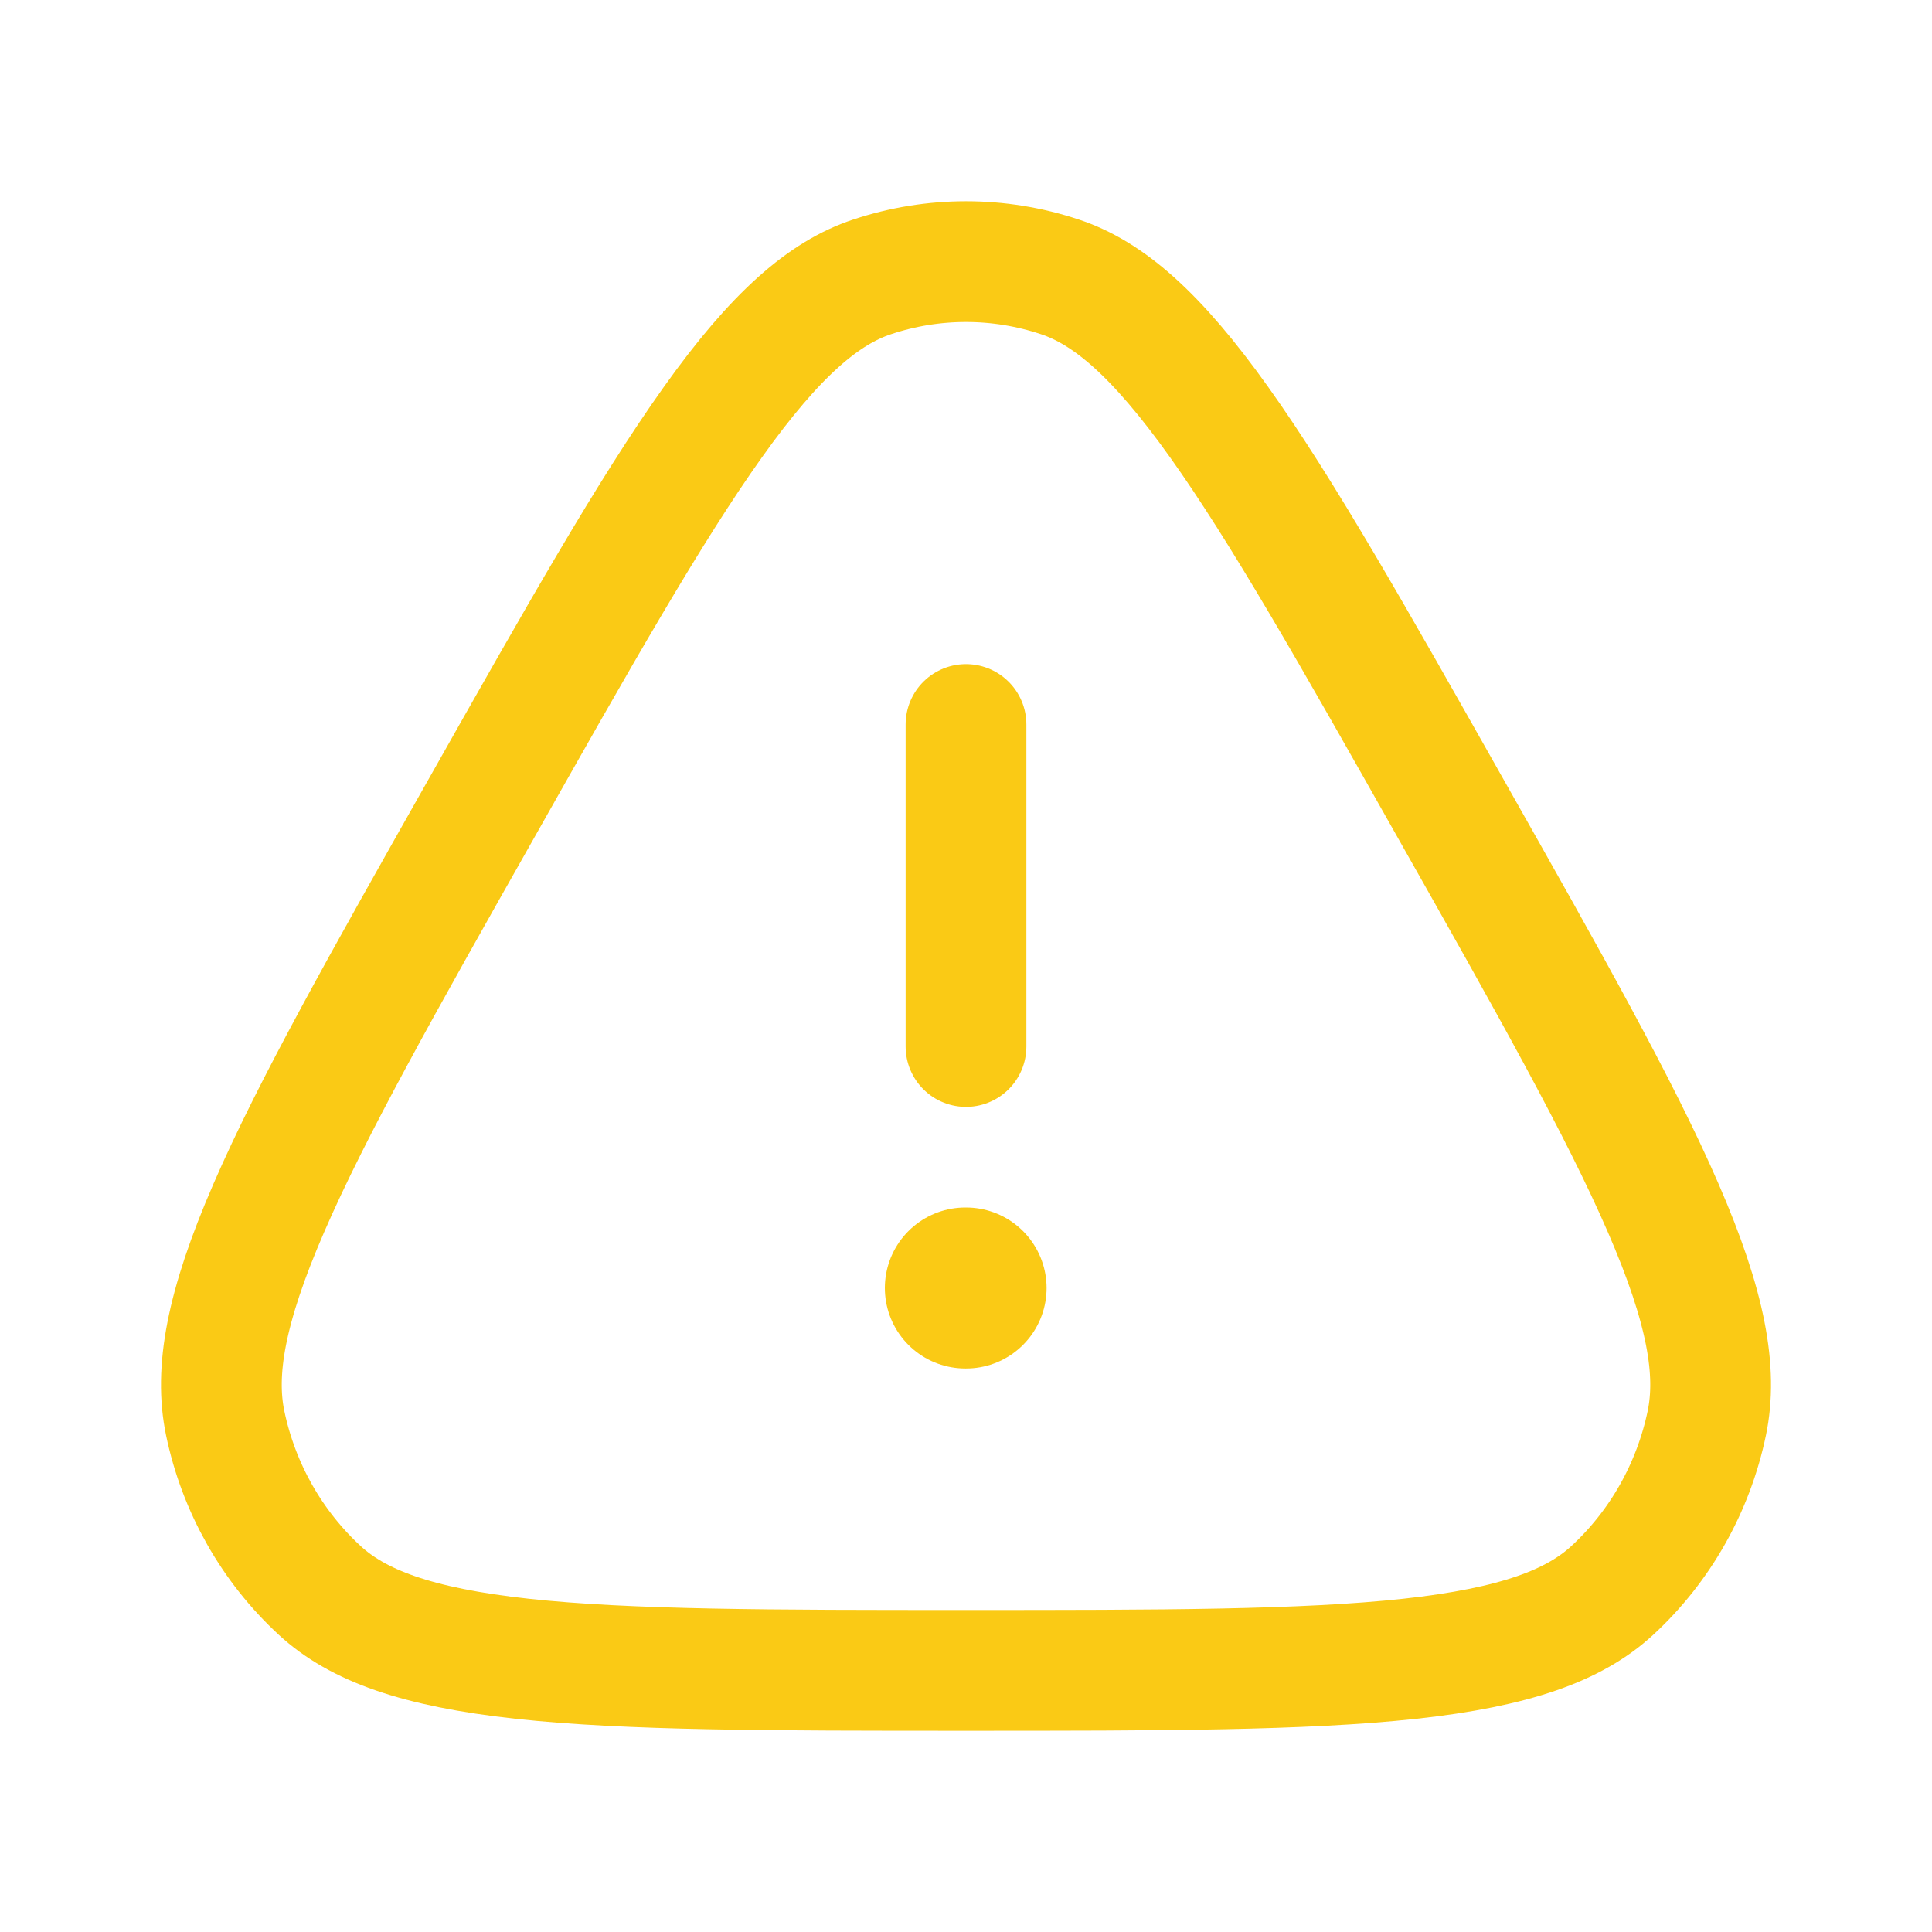 <svg width="24" height="24" viewBox="0 0 24 24" fill="none" xmlns="http://www.w3.org/2000/svg">
<path d="M5.975 10.052C7.19 7.901 8.073 6.341 8.855 5.245C9.639 4.144 10.239 3.636 10.835 3.439C11.592 3.187 12.408 3.187 13.165 3.439C13.761 3.636 14.361 4.144 15.145 5.245C15.927 6.341 16.81 7.901 18.025 10.052C19.241 12.202 20.122 13.764 20.66 15.004C21.2 16.247 21.335 17.038 21.203 17.677C21.035 18.482 20.622 19.21 20.027 19.758C19.56 20.188 18.831 20.462 17.512 20.606C16.193 20.749 14.431 20.75 12 20.75C9.569 20.75 7.807 20.749 6.489 20.606C5.169 20.462 4.44 20.188 3.973 19.758C3.378 19.21 2.965 18.482 2.797 17.677C2.665 17.038 2.8 16.247 3.34 15.004C3.878 13.764 4.759 12.202 5.975 10.052Z" stroke="#FACA15" stroke-width="1.5"/>
<path d="M11.992 16H12.001" stroke="#FACA15" stroke-width="2" stroke-linecap="round" stroke-linejoin="round"/>
<path d="M12 13L12 9" stroke="#FACA15" stroke-width="1.5" stroke-linecap="round" stroke-linejoin="round"/>
</svg>

